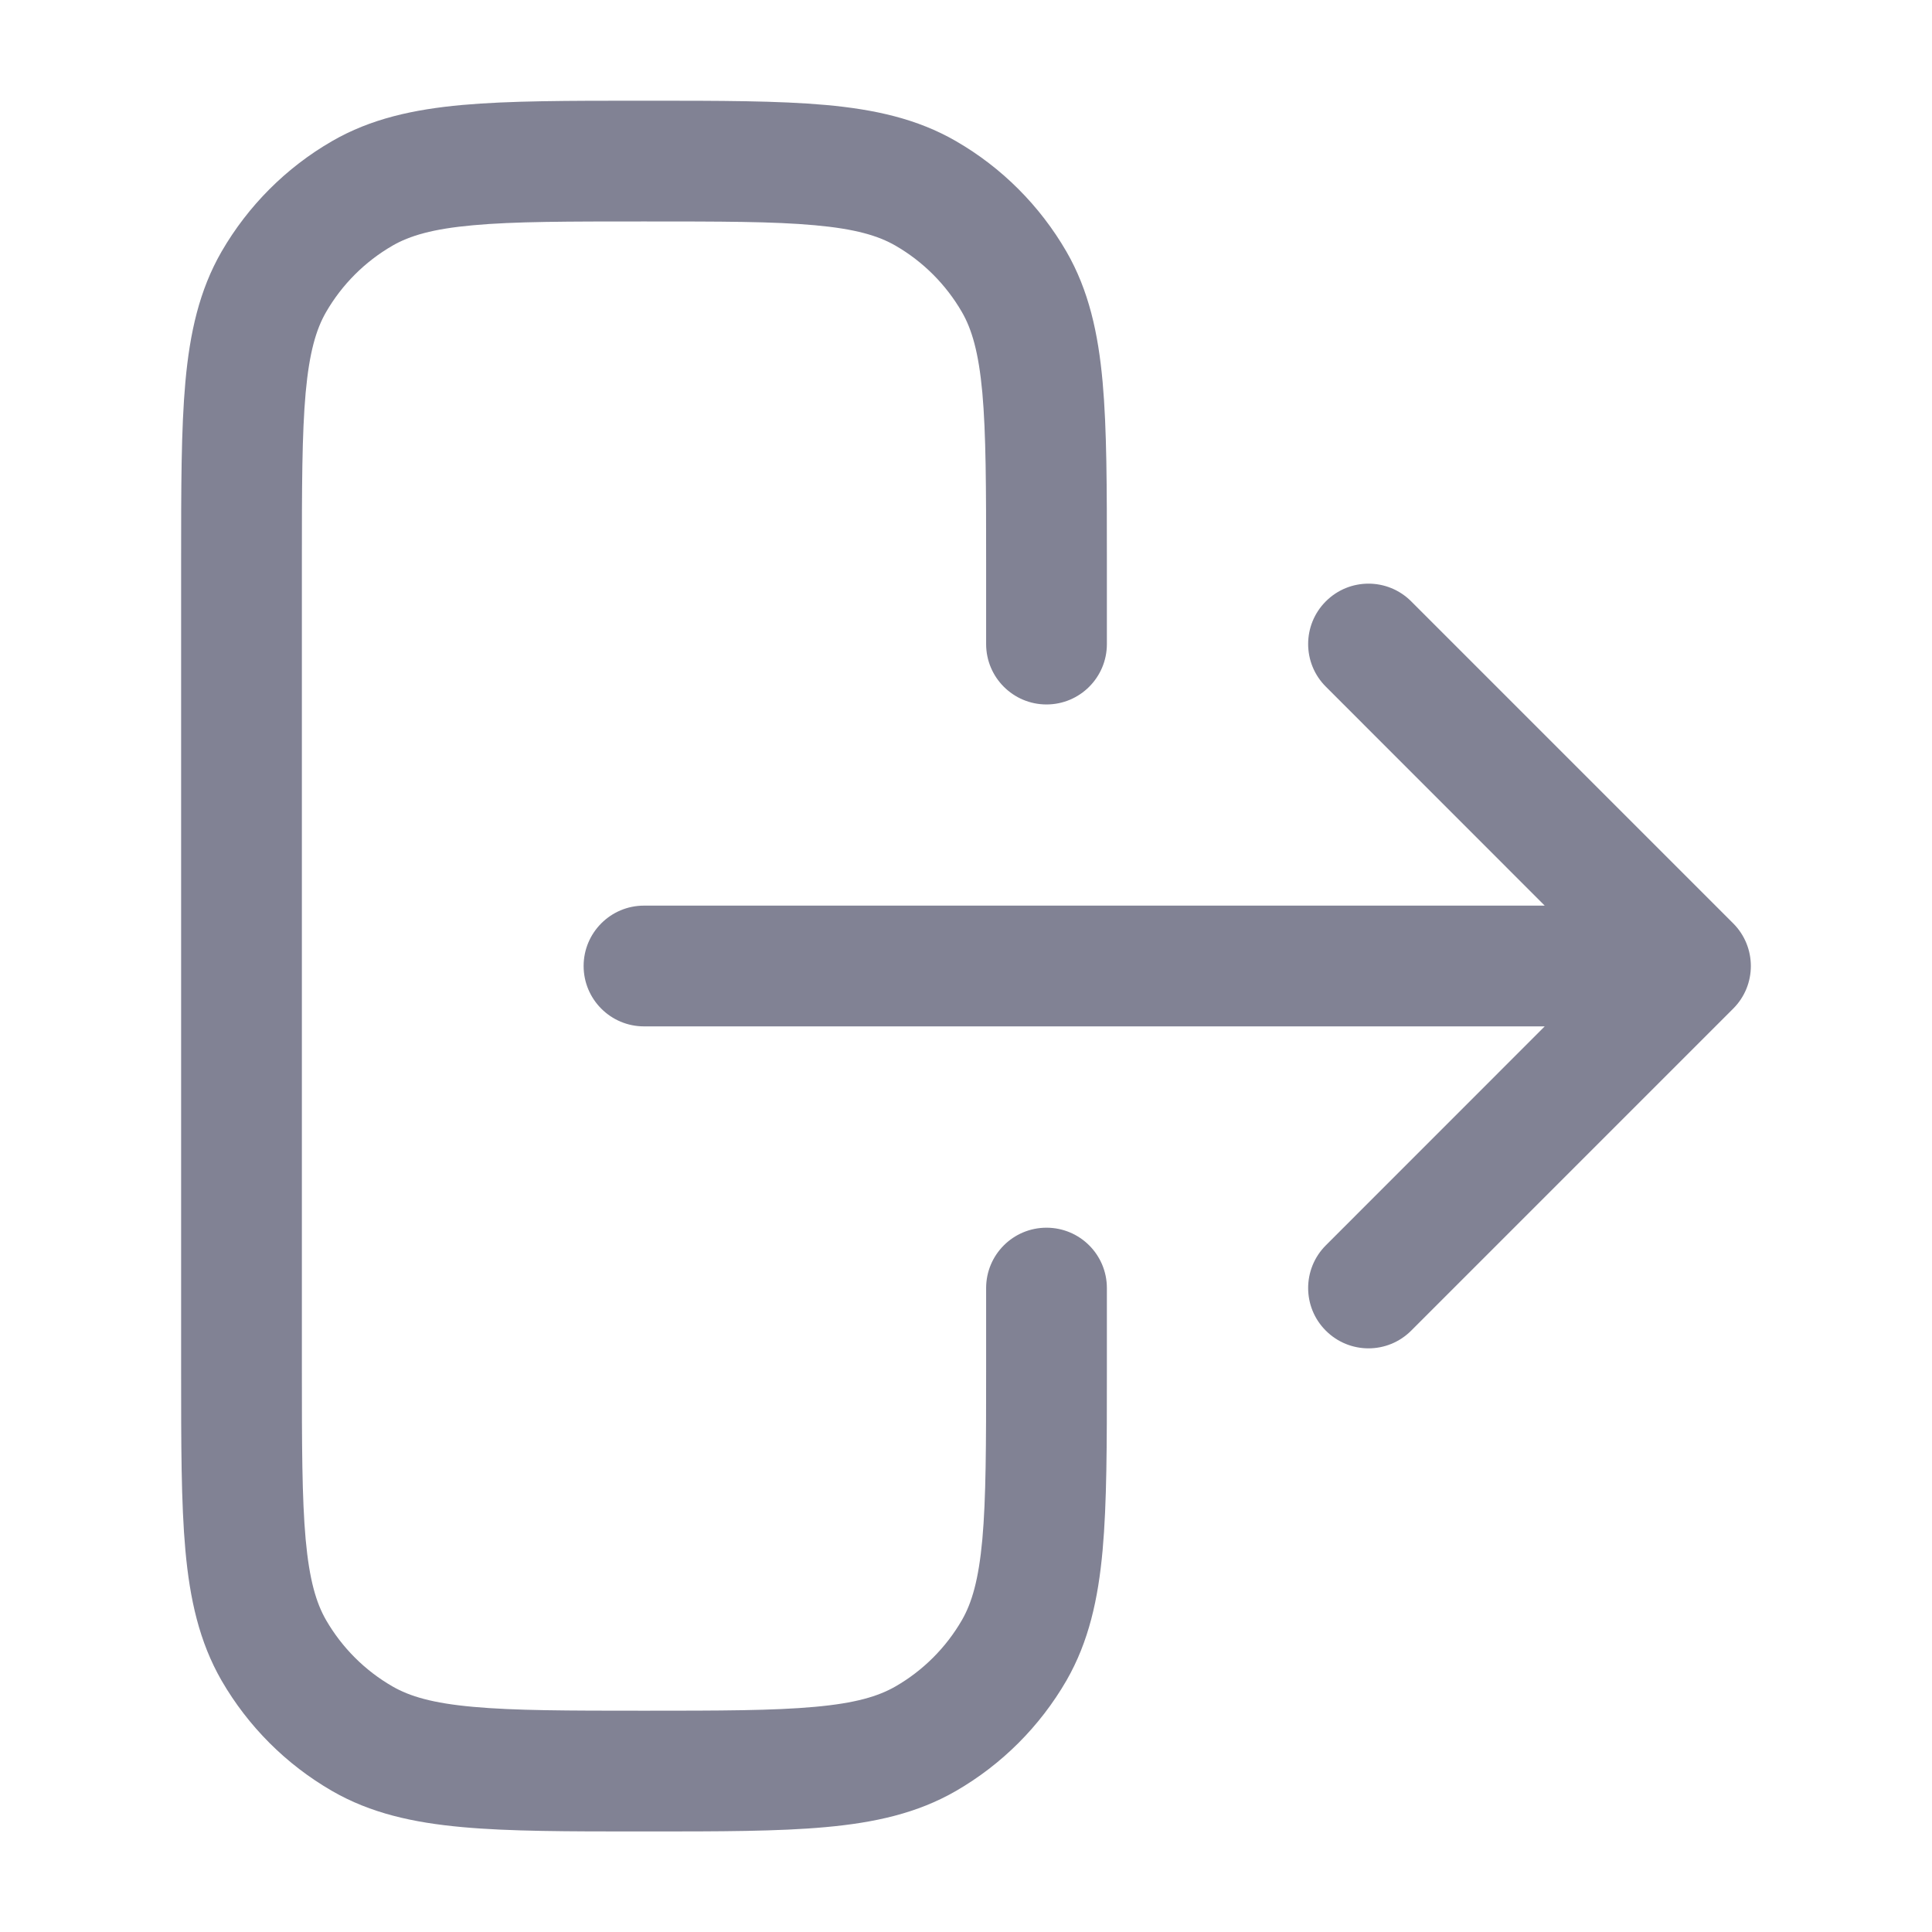 <svg width="24" height="24" viewBox="0 0 24 24" fill="none" xmlns="http://www.w3.org/2000/svg">
<path fill-rule="evenodd" clip-rule="evenodd" d="M8 1.251H7.964C7.06 1.251 6.331 1.251 5.742 1.304C5.136 1.359 4.606 1.475 4.125 1.753C3.555 2.082 3.082 2.556 2.752 3.126C2.475 3.607 2.358 4.137 2.303 4.743C2.25 5.331 2.25 6.061 2.25 6.965V6.965V7.001L2.25 17.001V17.036C2.25 17.941 2.25 18.67 2.303 19.258C2.358 19.865 2.475 20.394 2.752 20.876C3.082 21.446 3.555 21.919 4.125 22.248C4.606 22.526 5.136 22.642 5.742 22.697C6.331 22.751 7.06 22.751 7.964 22.751H8H8.036C8.94 22.751 9.669 22.751 10.258 22.697C10.864 22.642 11.394 22.526 11.875 22.248C12.445 21.919 12.918 21.446 13.248 20.876C13.525 20.394 13.642 19.865 13.697 19.258C13.75 18.67 13.75 17.941 13.75 17.036V17.001V16.001C13.75 15.586 13.414 15.251 13 15.251C12.586 15.251 12.25 15.586 12.25 16.001V17.001C12.25 17.949 12.249 18.61 12.203 19.123C12.157 19.625 12.073 19.911 11.949 20.126C11.751 20.468 11.467 20.752 11.125 20.949C10.91 21.073 10.624 21.158 10.122 21.203C9.61 21.25 8.948 21.251 8 21.251C7.052 21.251 6.39 21.25 5.878 21.203C5.375 21.158 5.09 21.073 4.875 20.949C4.533 20.752 4.249 20.468 4.051 20.126C3.927 19.911 3.843 19.625 3.797 19.123C3.751 18.61 3.75 17.949 3.75 17.001L3.75 7.001C3.75 6.052 3.751 5.391 3.797 4.878C3.843 4.376 3.927 4.091 4.051 3.876C4.249 3.534 4.533 3.25 4.875 3.052C5.09 2.928 5.375 2.843 5.878 2.798C6.39 2.751 7.052 2.751 8 2.751C8.948 2.751 9.61 2.751 10.122 2.798C10.624 2.843 10.91 2.928 11.125 3.052C11.467 3.25 11.751 3.534 11.949 3.876C12.073 4.091 12.157 4.376 12.203 4.878C12.249 5.391 12.25 6.052 12.25 7.001V8.001C12.25 8.415 12.586 8.751 13 8.751C13.414 8.751 13.75 8.415 13.75 8.001V7.001V6.965C13.75 6.061 13.75 5.331 13.697 4.743C13.642 4.137 13.525 3.607 13.248 3.126C12.918 2.556 12.445 2.082 11.875 1.753C11.394 1.475 10.864 1.359 10.258 1.304C9.669 1.251 8.94 1.251 8.036 1.251H8ZM17.53 7.47C17.237 7.177 16.763 7.177 16.47 7.47C16.177 7.763 16.177 8.238 16.47 8.53L19.189 11.25L8 11.25C7.586 11.25 7.25 11.586 7.25 12C7.25 12.414 7.586 12.75 8 12.75L19.189 12.75L16.47 15.47C16.177 15.763 16.177 16.238 16.47 16.53C16.763 16.823 17.237 16.823 17.53 16.53L21.53 12.53C21.823 12.238 21.823 11.763 21.53 11.47L17.53 7.47Z" fill="#818294"/>
</svg>
